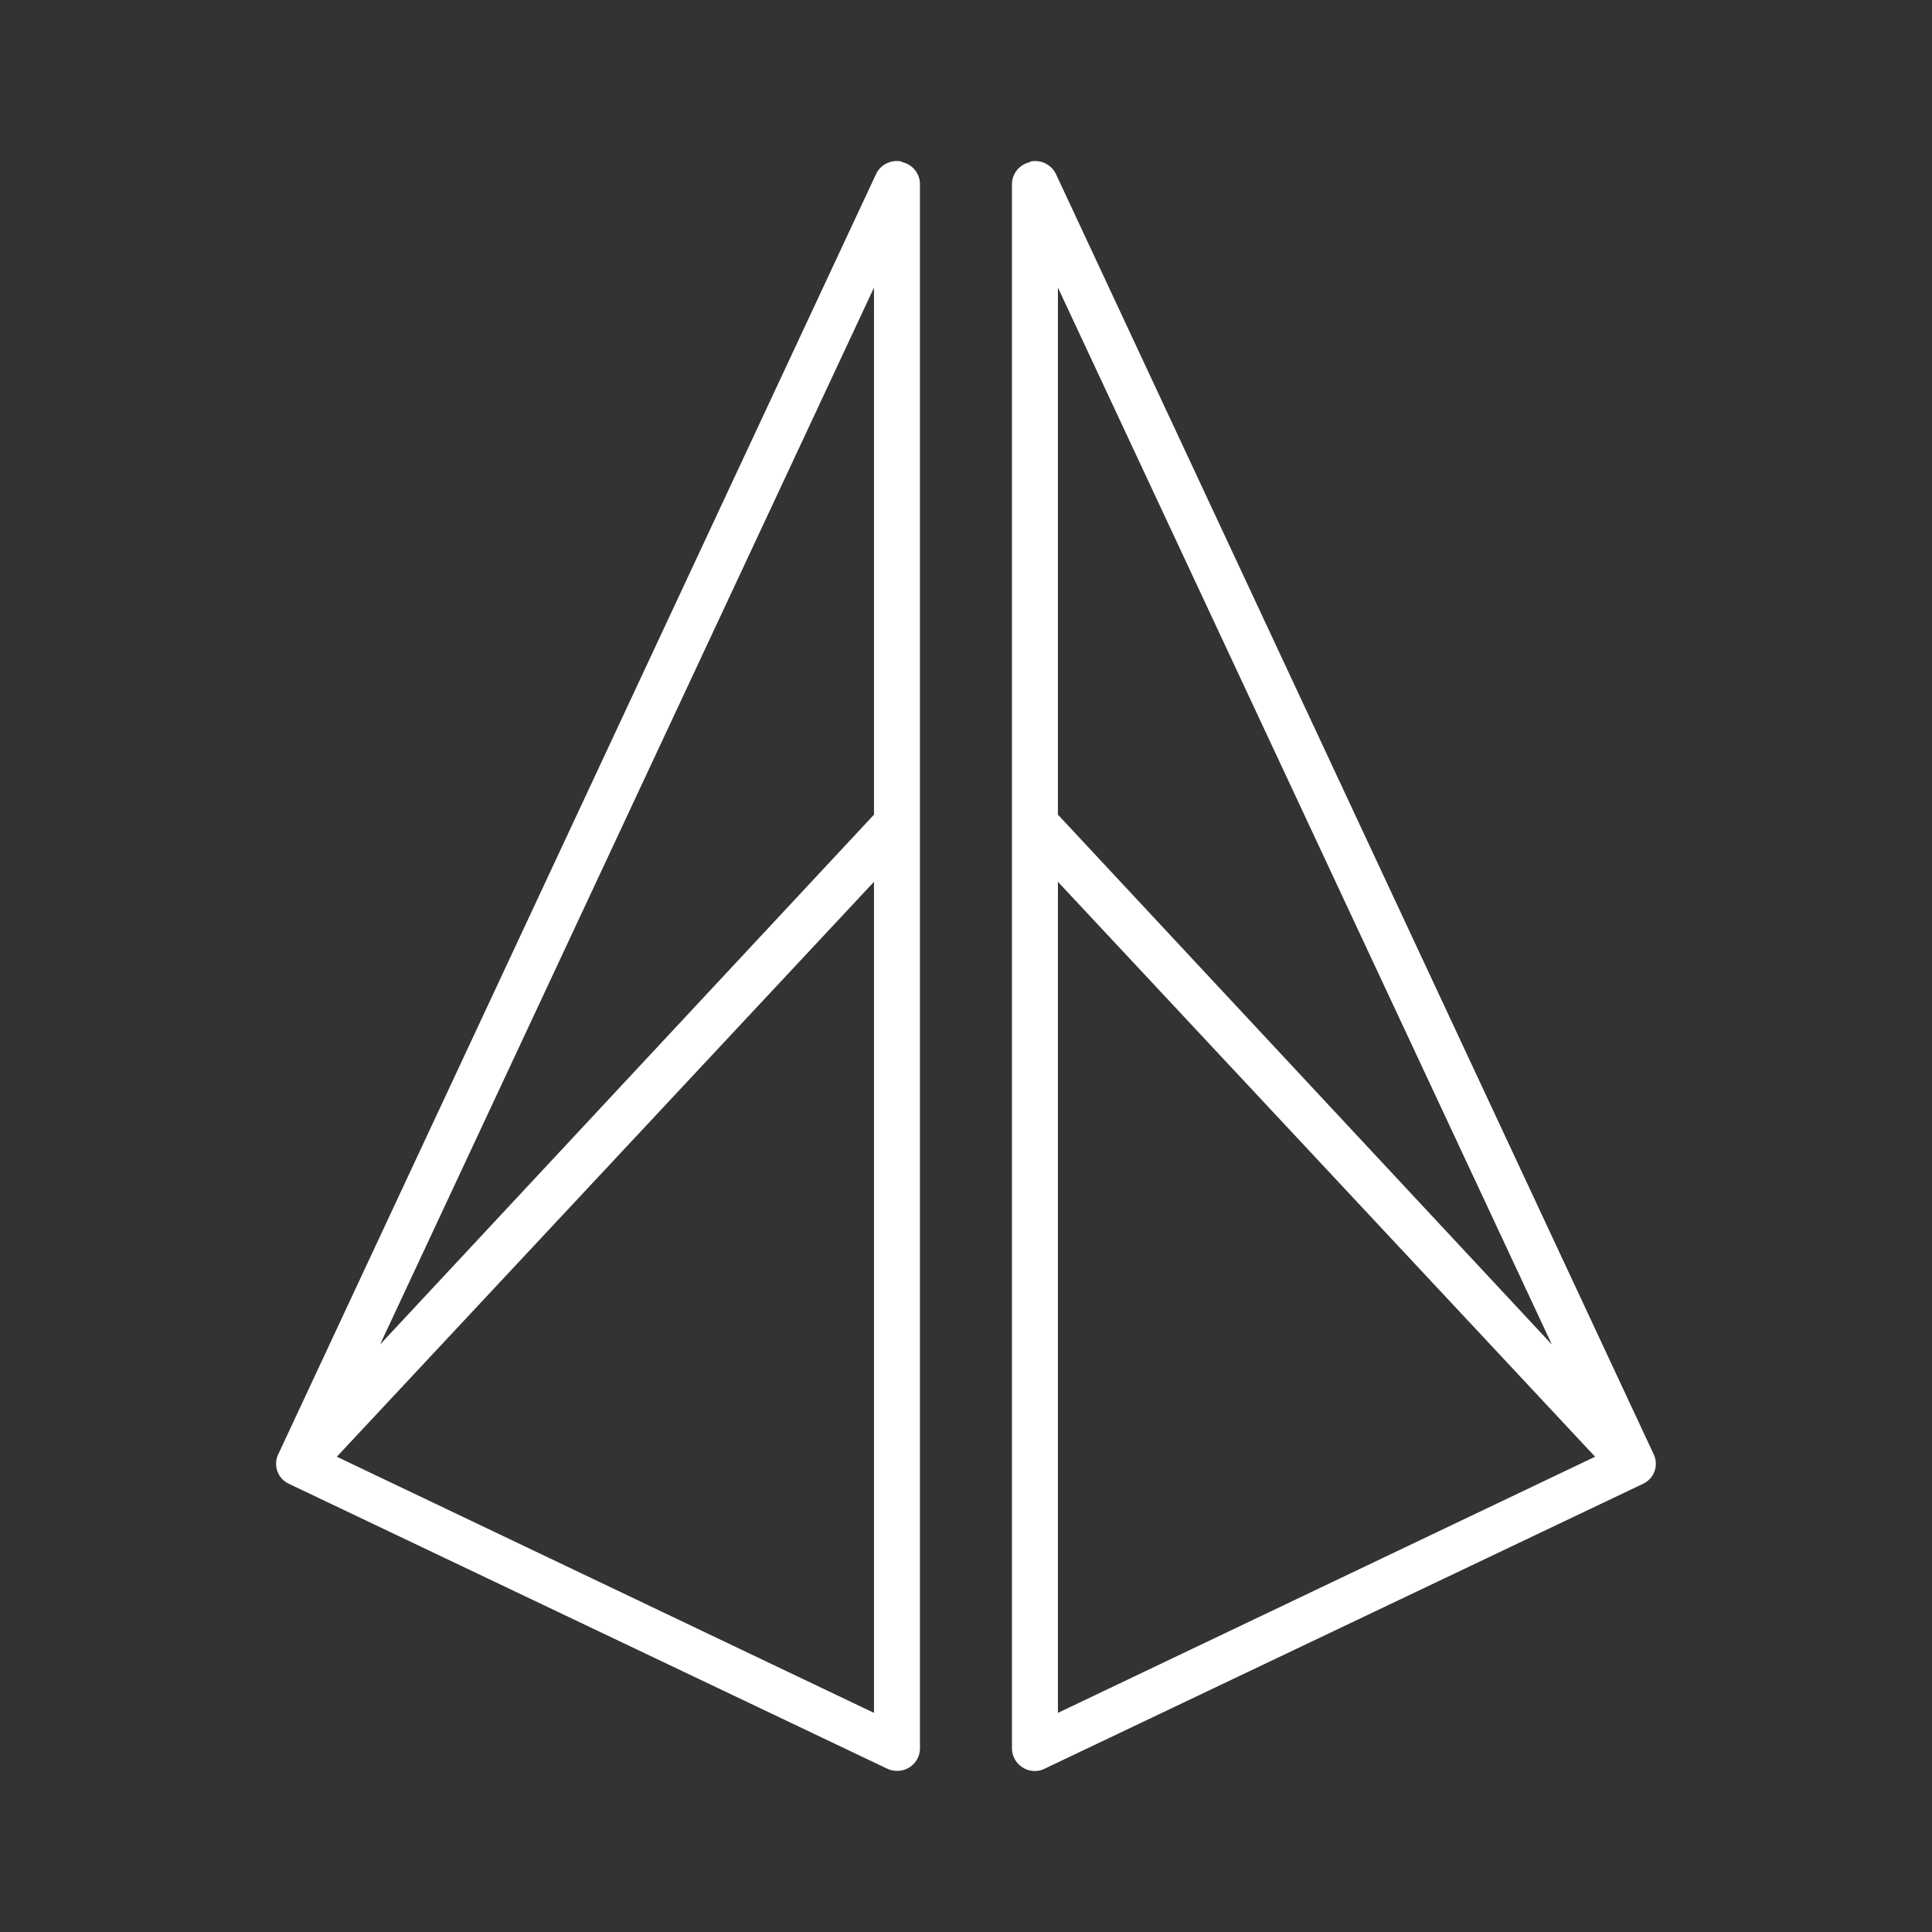 <svg xmlns="http://www.w3.org/2000/svg" width="24" height="24" fill="none" viewBox="0 0 24 24">
    <rect x="0" y="0" width="24" height="24" fill="#333333" stroke="none"/>
    <path fill="#fff" d="M11.2 2.013a.28.28 0 0 1 .228.275v19.43a.28.28 0 0 1-.273.28.3.3 0 0 1-.138-.029L3.59 18.433a.274.274 0 0 1-.137-.36L10.88 2.168a.285.285 0 0 1 .325-.16zM4.727 16.696l6.13-6.576V3.573L4.727 16.69zm6.13-5.742-6.673 7.142 6.673 3.182zm1.942-8.94a.28.28 0 0 0-.228.274v19.43a.28.28 0 0 0 .137.24c.08.051.188.057.274.011l7.427-3.536a.274.274 0 0 0 .137-.36L13.12 2.168a.286.286 0 0 0-.325-.16zm6.473 14.682-6.13-6.576V3.573l6.13 13.117zm-6.13-5.742 6.673 7.142-6.673 3.182z"/>
</svg>
